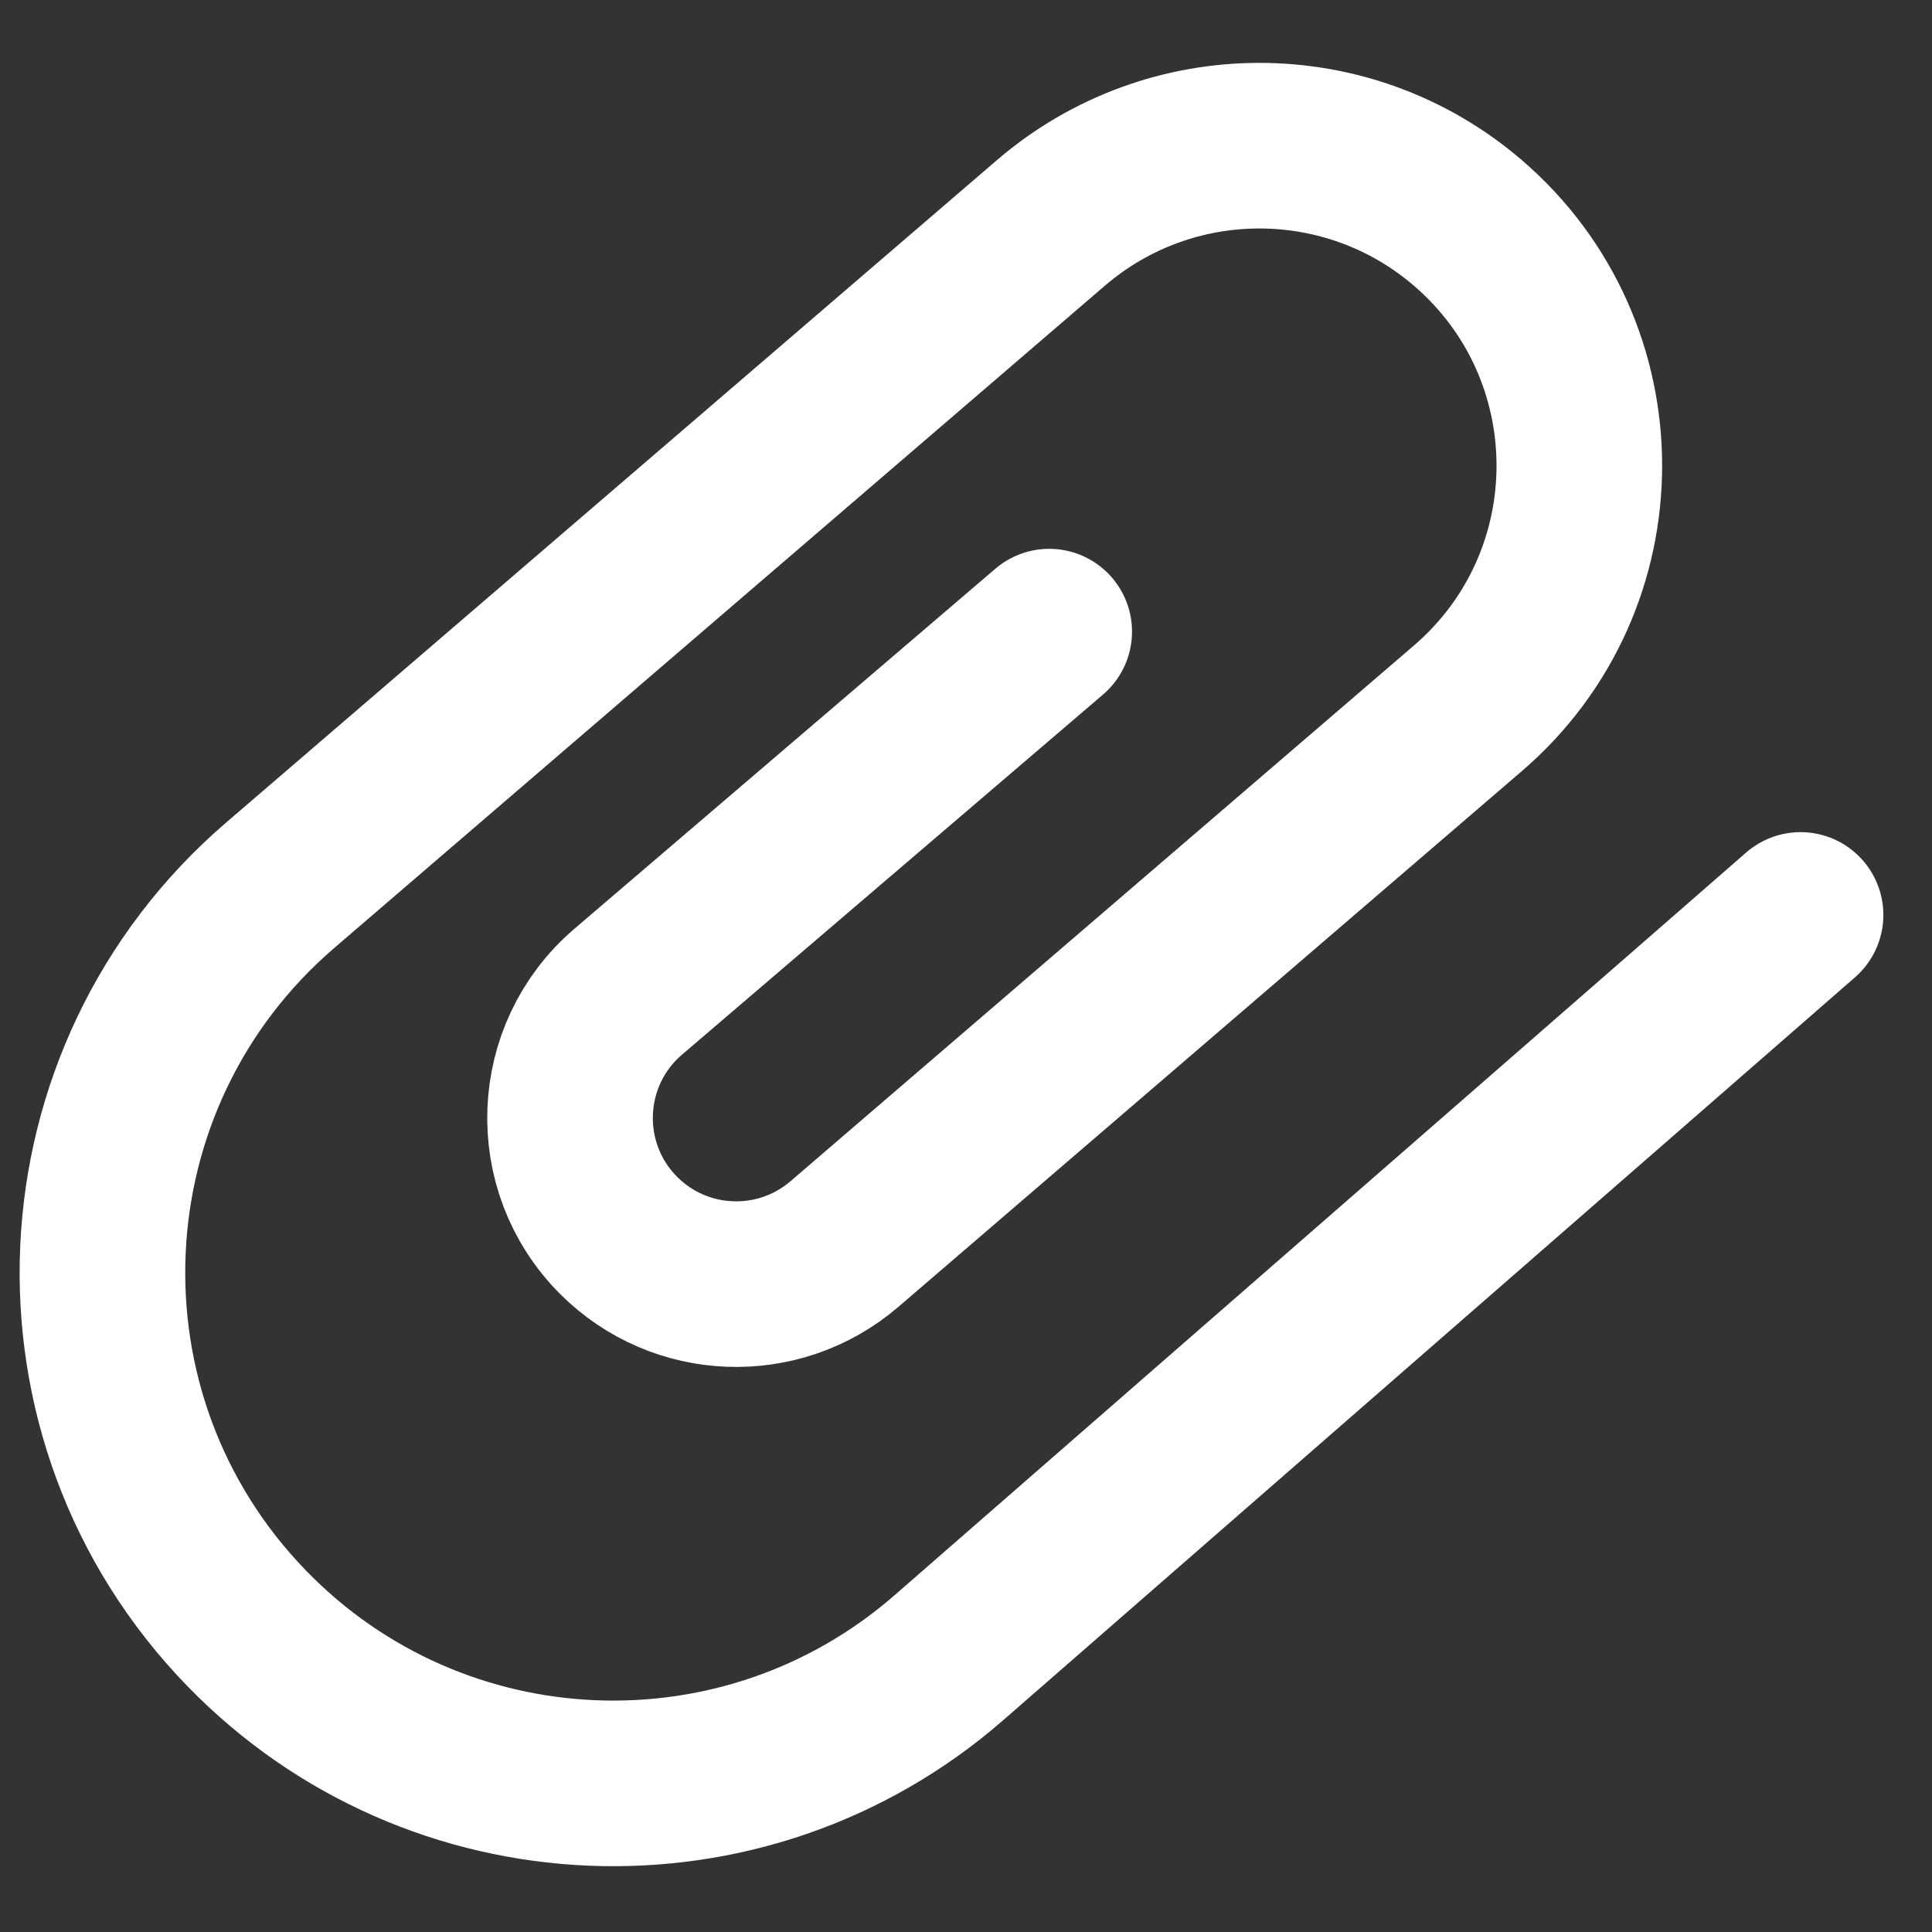 <svg width="28" height="28" viewBox="0 0 28 28" fill="none" xmlns="http://www.w3.org/2000/svg">
<rect x="0" y="0" width="28" height="28" fill="#333333" stroke="none"/>
<path d="M26.095 13.26L13.754 24.023C10.788 26.609 6.318 26.423 3.577 23.601C0.605 20.541 0.827 15.608 4.063 12.828L15.23 3.231C16.968 1.738 19.536 1.738 21.274 3.231C23.427 5.082 23.427 8.415 21.274 10.265L12.239 18.029C11.283 18.85 9.857 18.796 8.966 17.905C7.974 16.912 8.038 15.285 9.104 14.373L15.206 9.154" stroke="white" stroke-width="2.4" stroke-linecap="round"/>
</svg>
